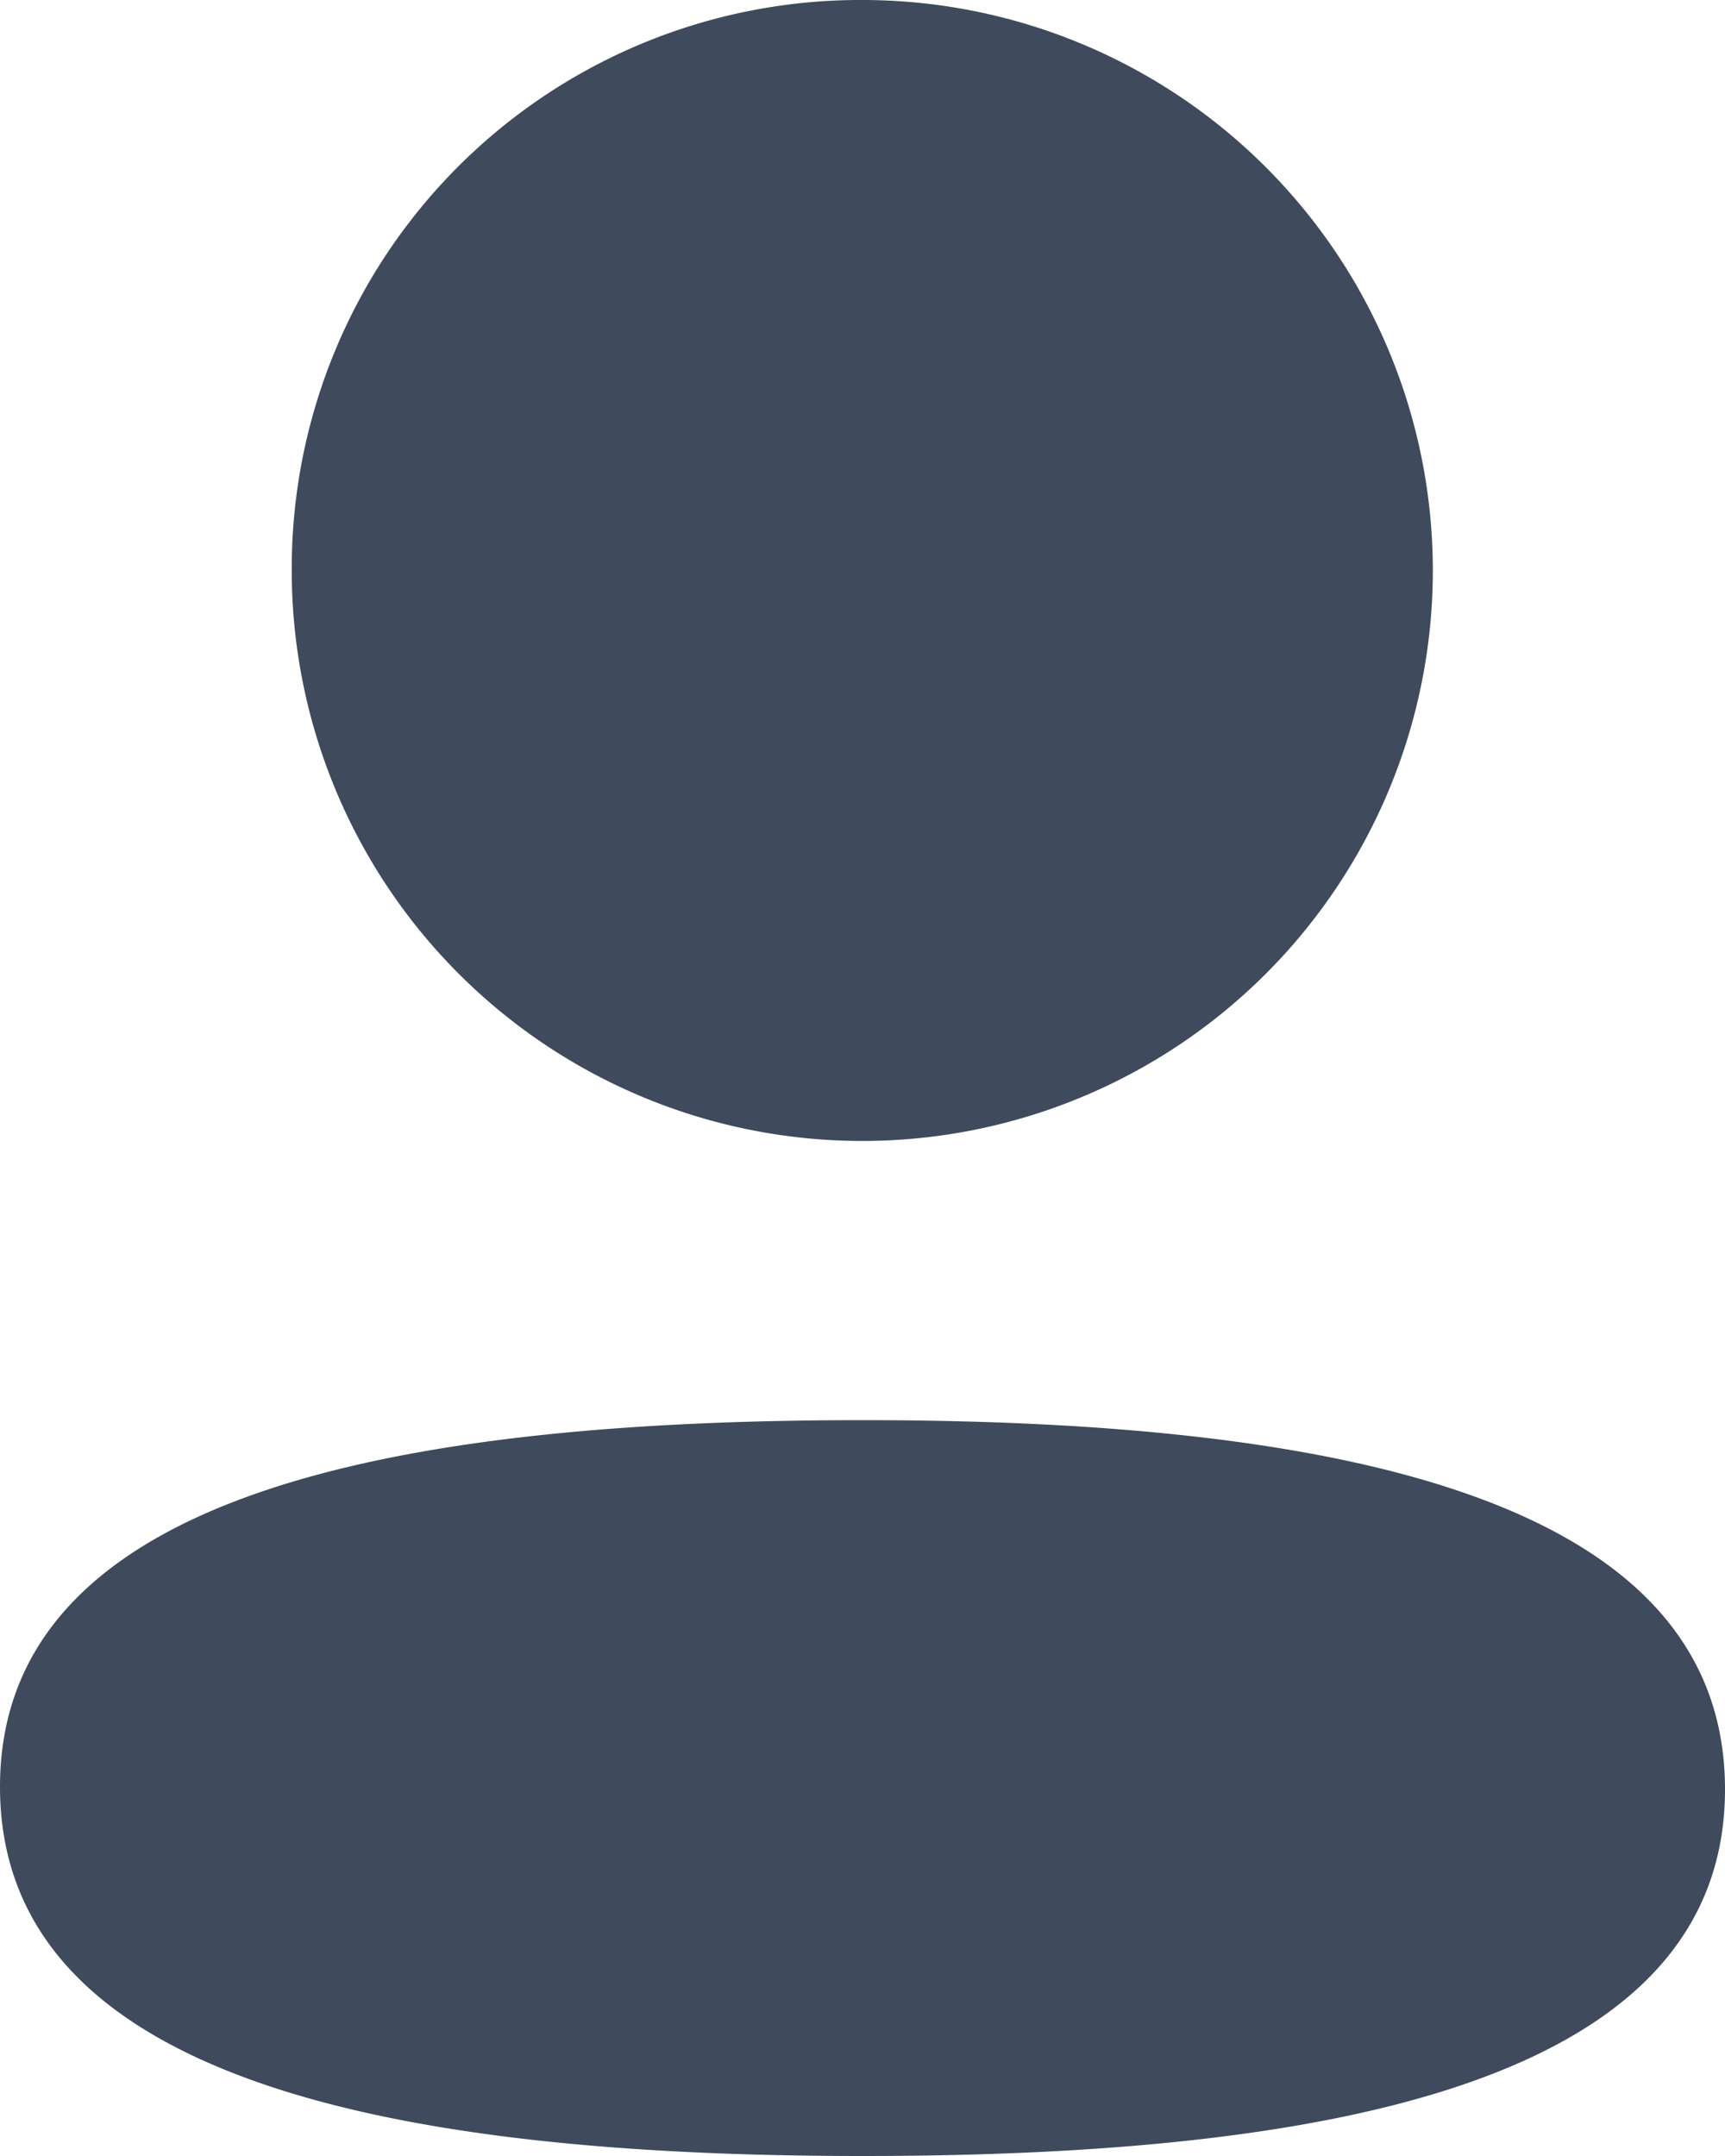 <svg xmlns="http://www.w3.org/2000/svg" width="16" height="20" viewBox="0 0 16 20"><g transform="translate(-4 -2)"><g transform="translate(4 2)"><path d="M8,13.174c4.339,0,8,.7,8,3.425S12.315,20,8,20c-4.338,0-8-.7-8-3.425S3.685,13.174,8,13.174ZM8,0A5.292,5.292,0,1,1,2.706,5.291,5.273,5.273,0,0,1,8,0Z" fill="#3f4a5c"/></g></g></svg>